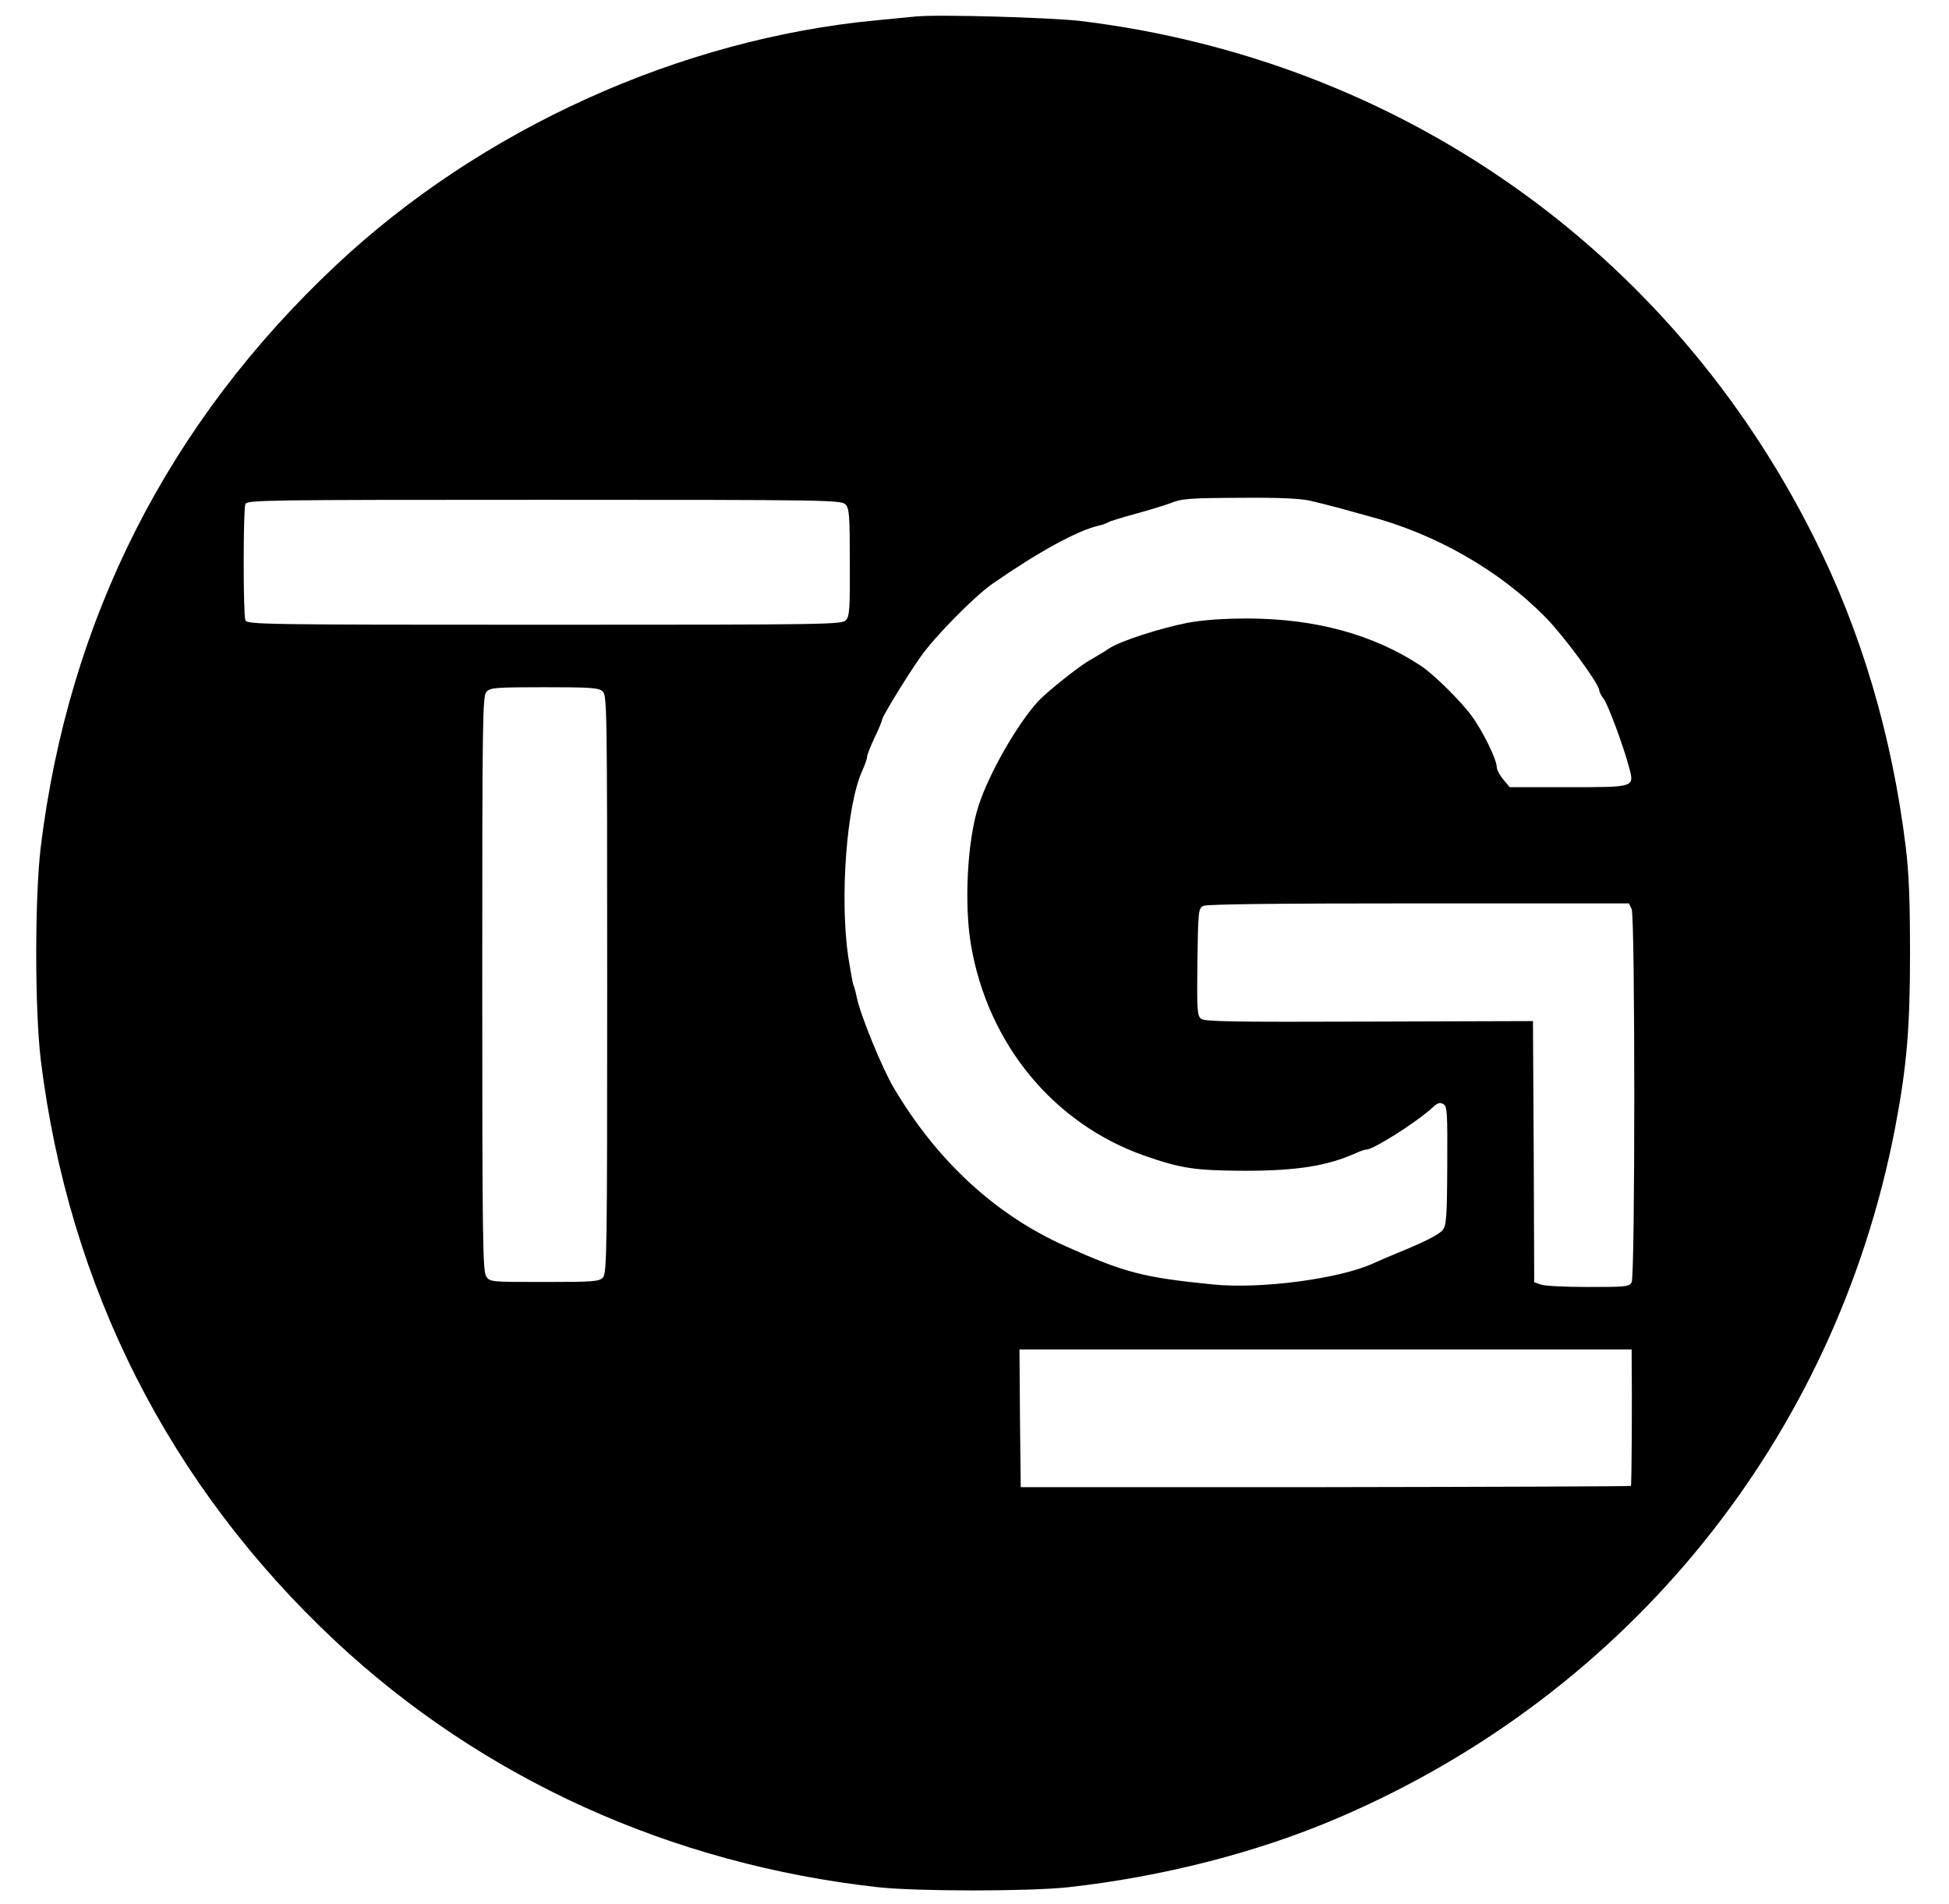 <?xml version="1.0" standalone="no"?>
<!DOCTYPE svg PUBLIC "-//W3C//DTD SVG 20010904//EN"
 "http://www.w3.org/TR/2001/REC-SVG-20010904/DTD/svg10.dtd">
<svg version="1.0" xmlns="http://www.w3.org/2000/svg"
 width="780pt" height="762pt" viewBox="0 0 780 762"
 preserveAspectRatio="xMidYMid meet">

<g transform="translate(0,762) scale(0.1,-0.1)"
fill="#000000" stroke="none">
<path d="M3665 7554 c-22 -2 -92 -9 -155 -15 -788 -74 -1585 -435 -2166 -981
-671 -630 -1069 -1415 -1181 -2328 -24 -203 -24 -647 0 -850 112 -911 514
-1704 1179 -2327 590 -551 1344 -893 2173 -985 156 -17 604 -17 760 0 378 42
757 139 1079 277 1165 498 1991 1520 2230 2760 47 246 60 398 60 700 0 207 -4
318 -17 425 -55 447 -178 863 -368 1241 -575 1148 -1656 1909 -2934 2065 -122
14 -570 27 -660 18z m1580 -1938 c33 -8 85 -21 115 -29 30 -9 81 -22 112 -31
272 -71 529 -218 715 -408 74 -76 213 -265 213 -290 0 -5 8 -22 19 -36 19 -28
80 -193 101 -274 21 -79 24 -78 -245 -78 l-233 0 -26 31 c-14 17 -26 39 -26
50 0 30 -57 146 -101 205 -44 60 -150 164 -200 198 -190 126 -421 190 -694
191 -102 0 -179 -6 -241 -17 -112 -22 -267 -72 -314 -102 -19 -13 -56 -35 -82
-50 -41 -23 -171 -127 -203 -162 -85 -93 -198 -291 -239 -419 -45 -138 -58
-393 -30 -557 68 -397 331 -715 695 -843 147 -51 201 -59 399 -60 210 0 331
19 447 71 17 8 36 14 42 14 28 0 201 110 263 167 20 19 30 23 44 15 16 -9 17
-31 16 -247 -1 -212 -4 -240 -19 -258 -19 -20 -70 -46 -183 -92 -36 -15 -78
-33 -95 -41 -137 -62 -451 -103 -640 -84 -281 28 -353 47 -590 153 -280 125
-513 339 -687 632 -46 76 -135 294 -149 363 -5 24 -11 47 -14 51 -2 5 -11 54
-20 110 -35 235 -7 611 56 747 10 23 19 47 19 55 0 8 14 43 30 77 17 35 30 67
30 72 0 11 100 175 153 250 56 81 218 245 289 294 183 127 338 212 423 232 17
4 35 10 40 14 6 4 55 19 110 34 55 15 116 34 135 41 50 20 71 22 300 23 142 1
224 -3 265 -12z m-1861 -15 c15 -16 17 -46 17 -231 1 -181 -1 -216 -15 -231
-15 -18 -57 -19 -1206 -19 -1125 0 -1191 1 -1198 18 -9 22 -9 442 0 465 7 16
73 17 1196 17 1150 0 1189 -1 1206 -19z m-972 -748 c17 -15 18 -65 18 -1171 0
-1061 -1 -1157 -17 -1174 -15 -16 -36 -18 -234 -18 -214 0 -218 0 -233 22 -14
20 -16 148 -16 1172 0 1056 1 1151 17 1168 15 16 36 18 231 18 186 0 218 -2
234 -17z m4118 -871 c14 -32 14 -1466 0 -1493 -10 -18 -23 -19 -175 -19 -90 0
-175 4 -189 10 l-26 9 -2 523 -3 522 -655 -2 c-549 -2 -658 0 -673 11 -16 13
-17 34 -15 228 3 204 4 214 24 224 13 7 305 10 862 10 l841 0 11 -23z m0
-1784 c2 -193 0 -522 -3 -524 -2 -2 -552 -4 -1223 -5 l-1219 0 -3 275 -2 276
1225 0 1225 0 0 -22z"/>
</g>
</svg>
